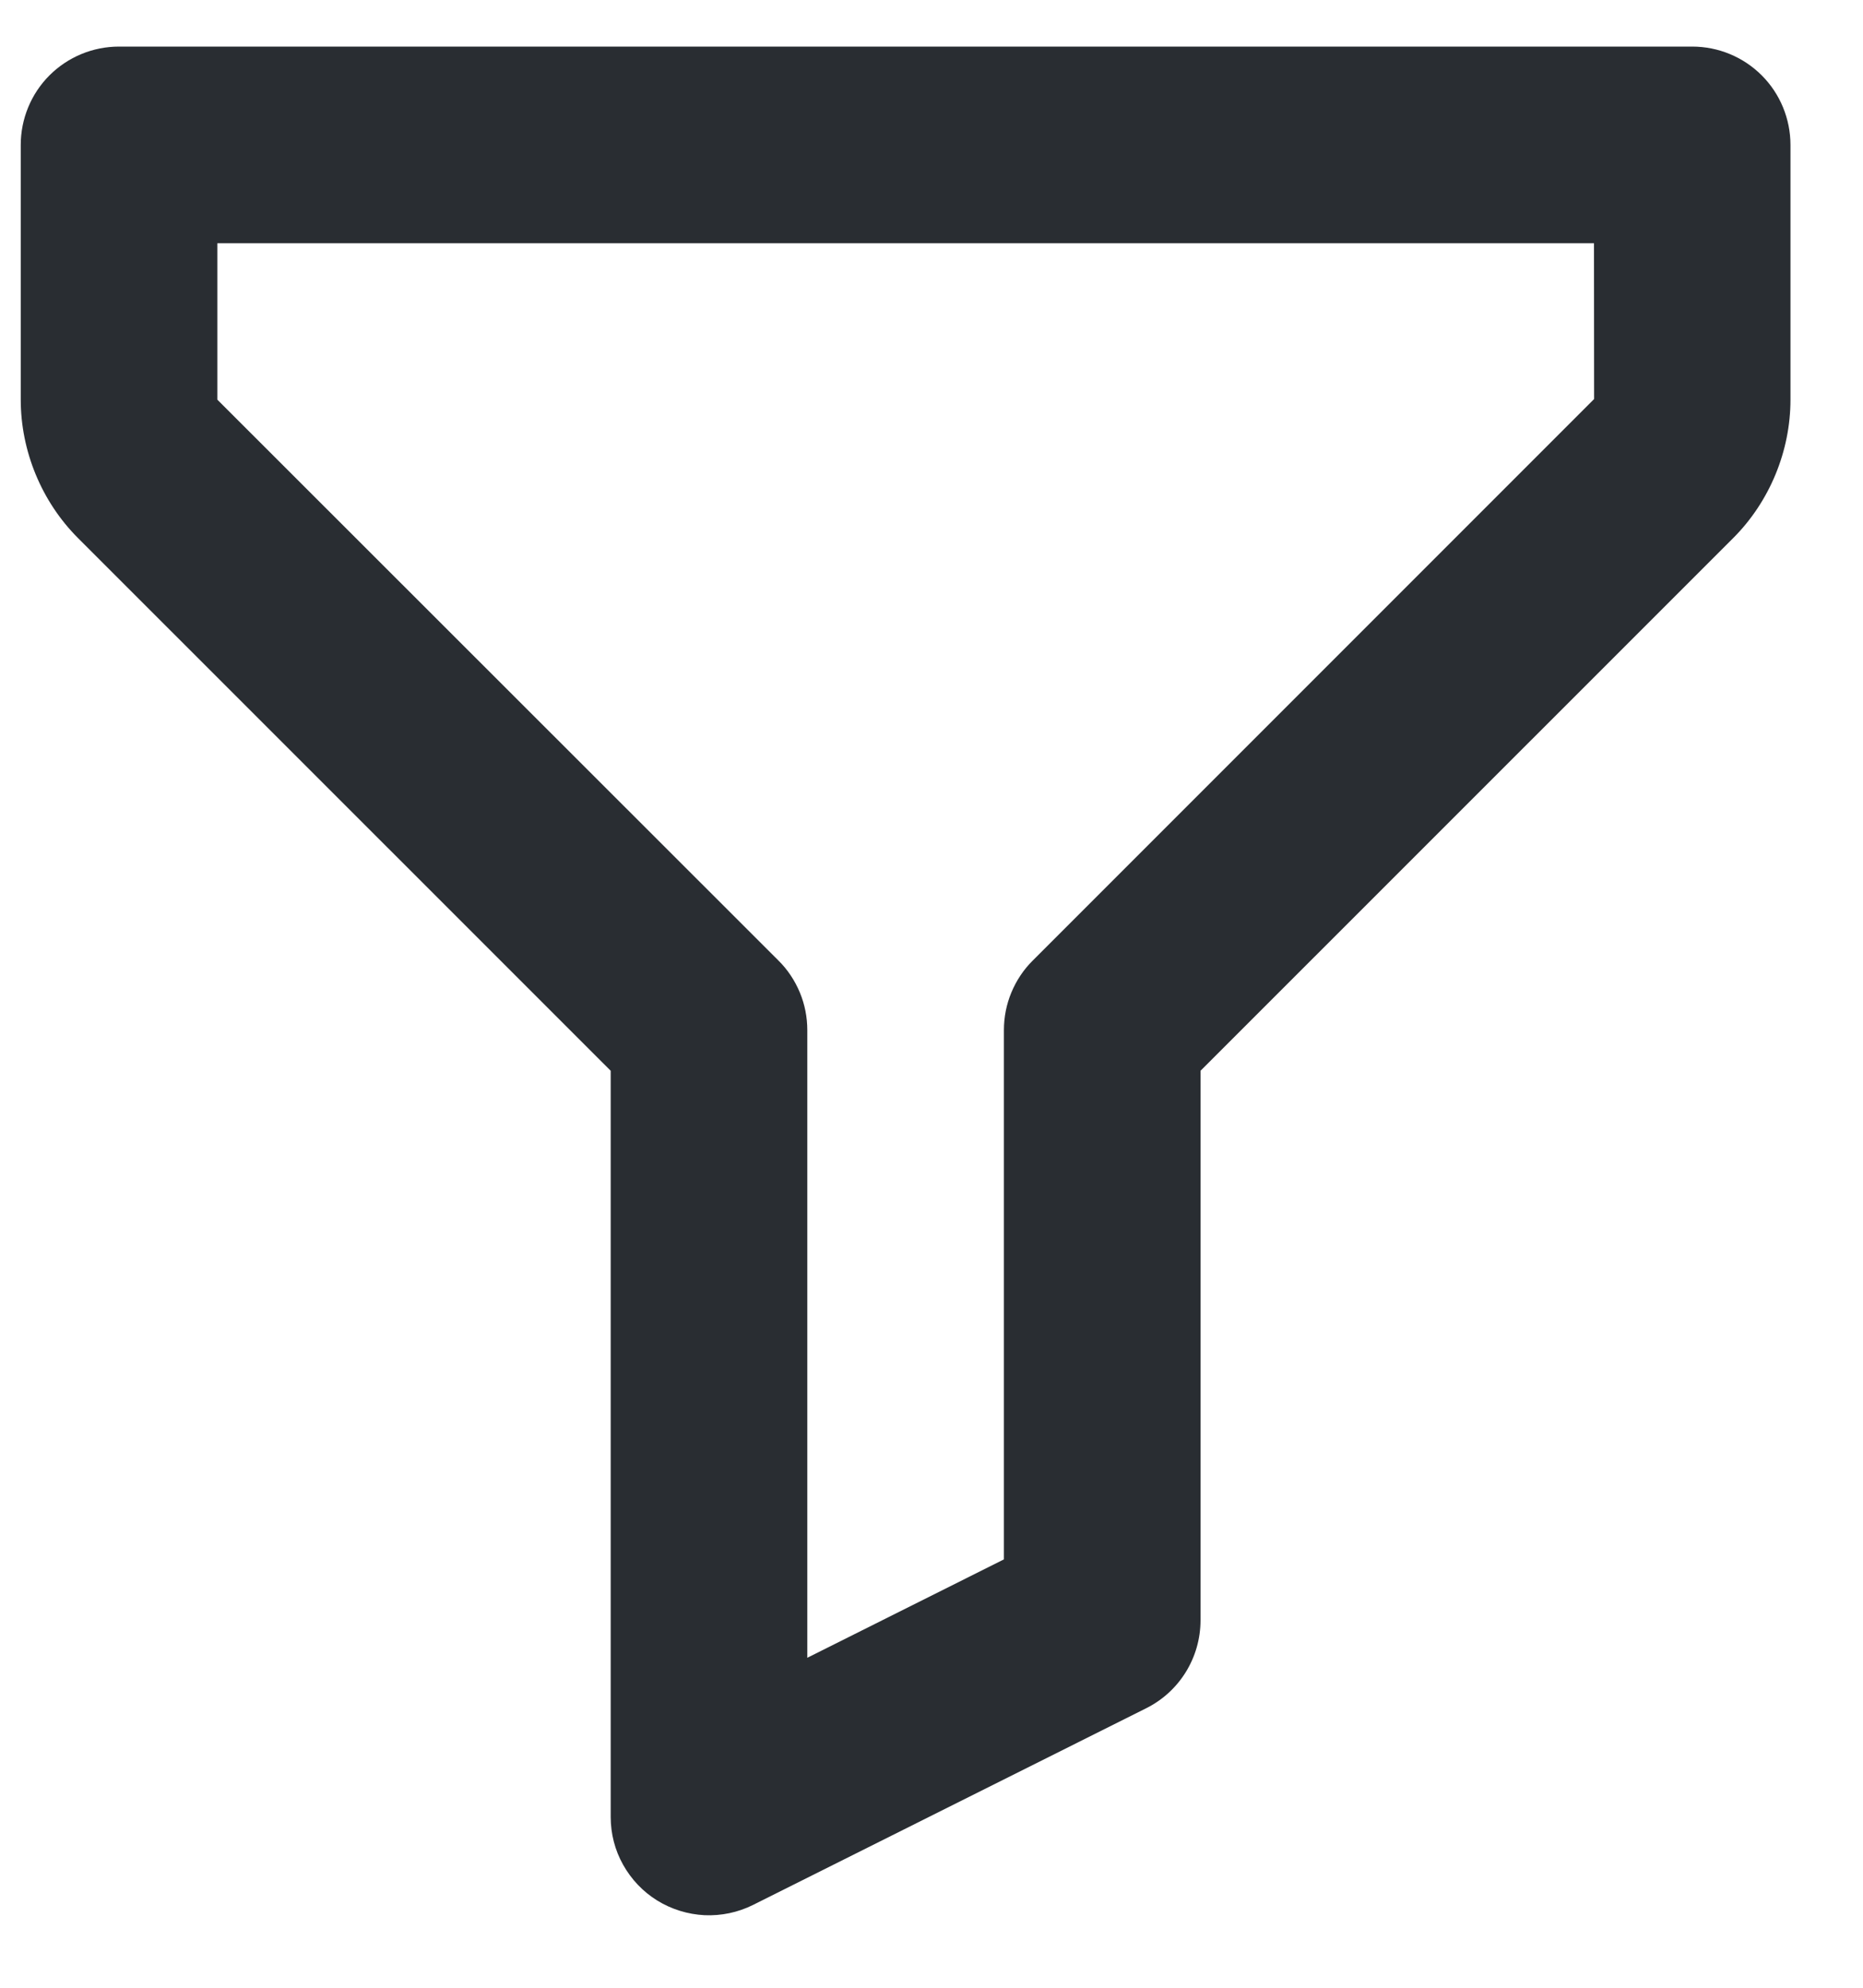 <svg width="15" height="16" viewBox="0 0 15 16" fill="none" xmlns="http://www.w3.org/2000/svg">
<path d="M13.625 0.375H0.958C0.748 0.375 0.547 0.458 0.398 0.607C0.25 0.755 0.167 0.957 0.167 1.167V3.217C0.167 3.631 0.335 4.038 0.628 4.331L4.917 8.619V14.625C4.917 14.76 4.951 14.893 5.017 15.01C5.083 15.128 5.177 15.227 5.292 15.298C5.407 15.369 5.538 15.409 5.672 15.416C5.807 15.422 5.941 15.394 6.062 15.334L9.229 13.75C9.497 13.616 9.666 13.342 9.666 13.042V8.619L13.955 4.331C14.248 4.038 14.416 3.631 14.416 3.217V1.167C14.416 0.957 14.333 0.755 14.185 0.607C14.036 0.458 13.835 0.375 13.625 0.375ZM8.315 7.732C8.241 7.805 8.183 7.893 8.143 7.989C8.103 8.085 8.083 8.188 8.083 8.292V12.552L6.5 13.344V8.292C6.5 8.188 6.48 8.085 6.44 7.989C6.4 7.893 6.342 7.805 6.268 7.732L1.75 3.217V1.958H12.834L12.835 3.212L8.315 7.732Z" fill="#292D32"/>
</svg>
